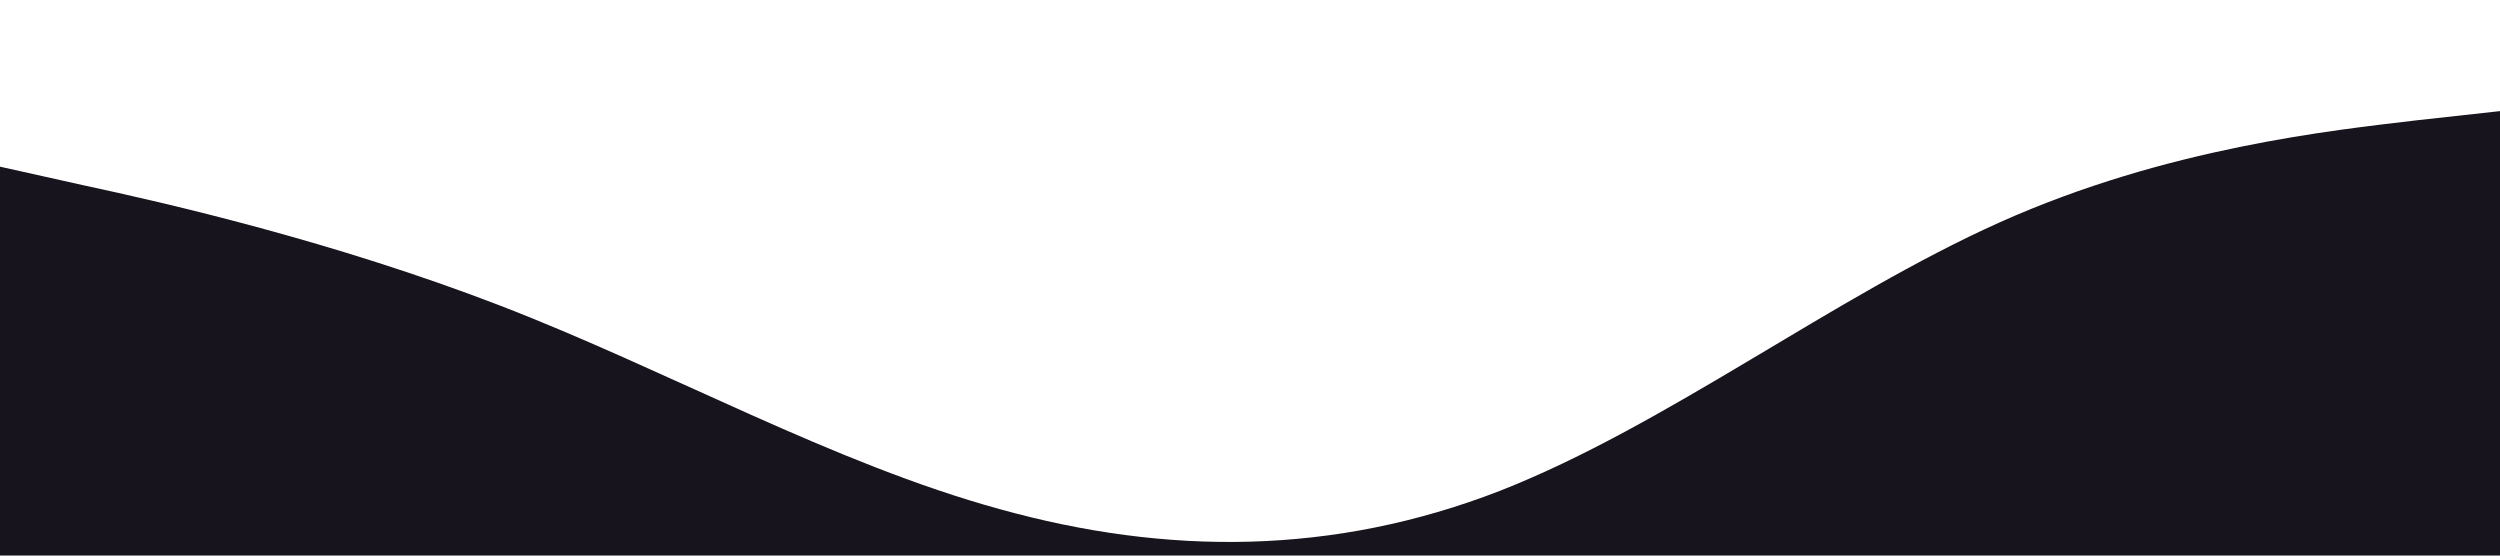 <?xml version="1.0" standalone="no"?><svg xmlns="http://www.w3.org/2000/svg" viewBox="0 0 1440 320"><path fill="#17141d" fill-opacity="1" d="M0,96L48,106.7C96,117,192,139,288,176C384,213,480,267,576,293.3C672,320,768,320,864,282.7C960,245,1056,171,1152,128C1248,85,1344,75,1392,69.3L1440,64L1440,320L1392,320C1344,320,1248,320,1152,320C1056,320,960,320,864,320C768,320,672,320,576,320C480,320,384,320,288,320C192,320,96,320,48,320L0,320Z"></path></svg>